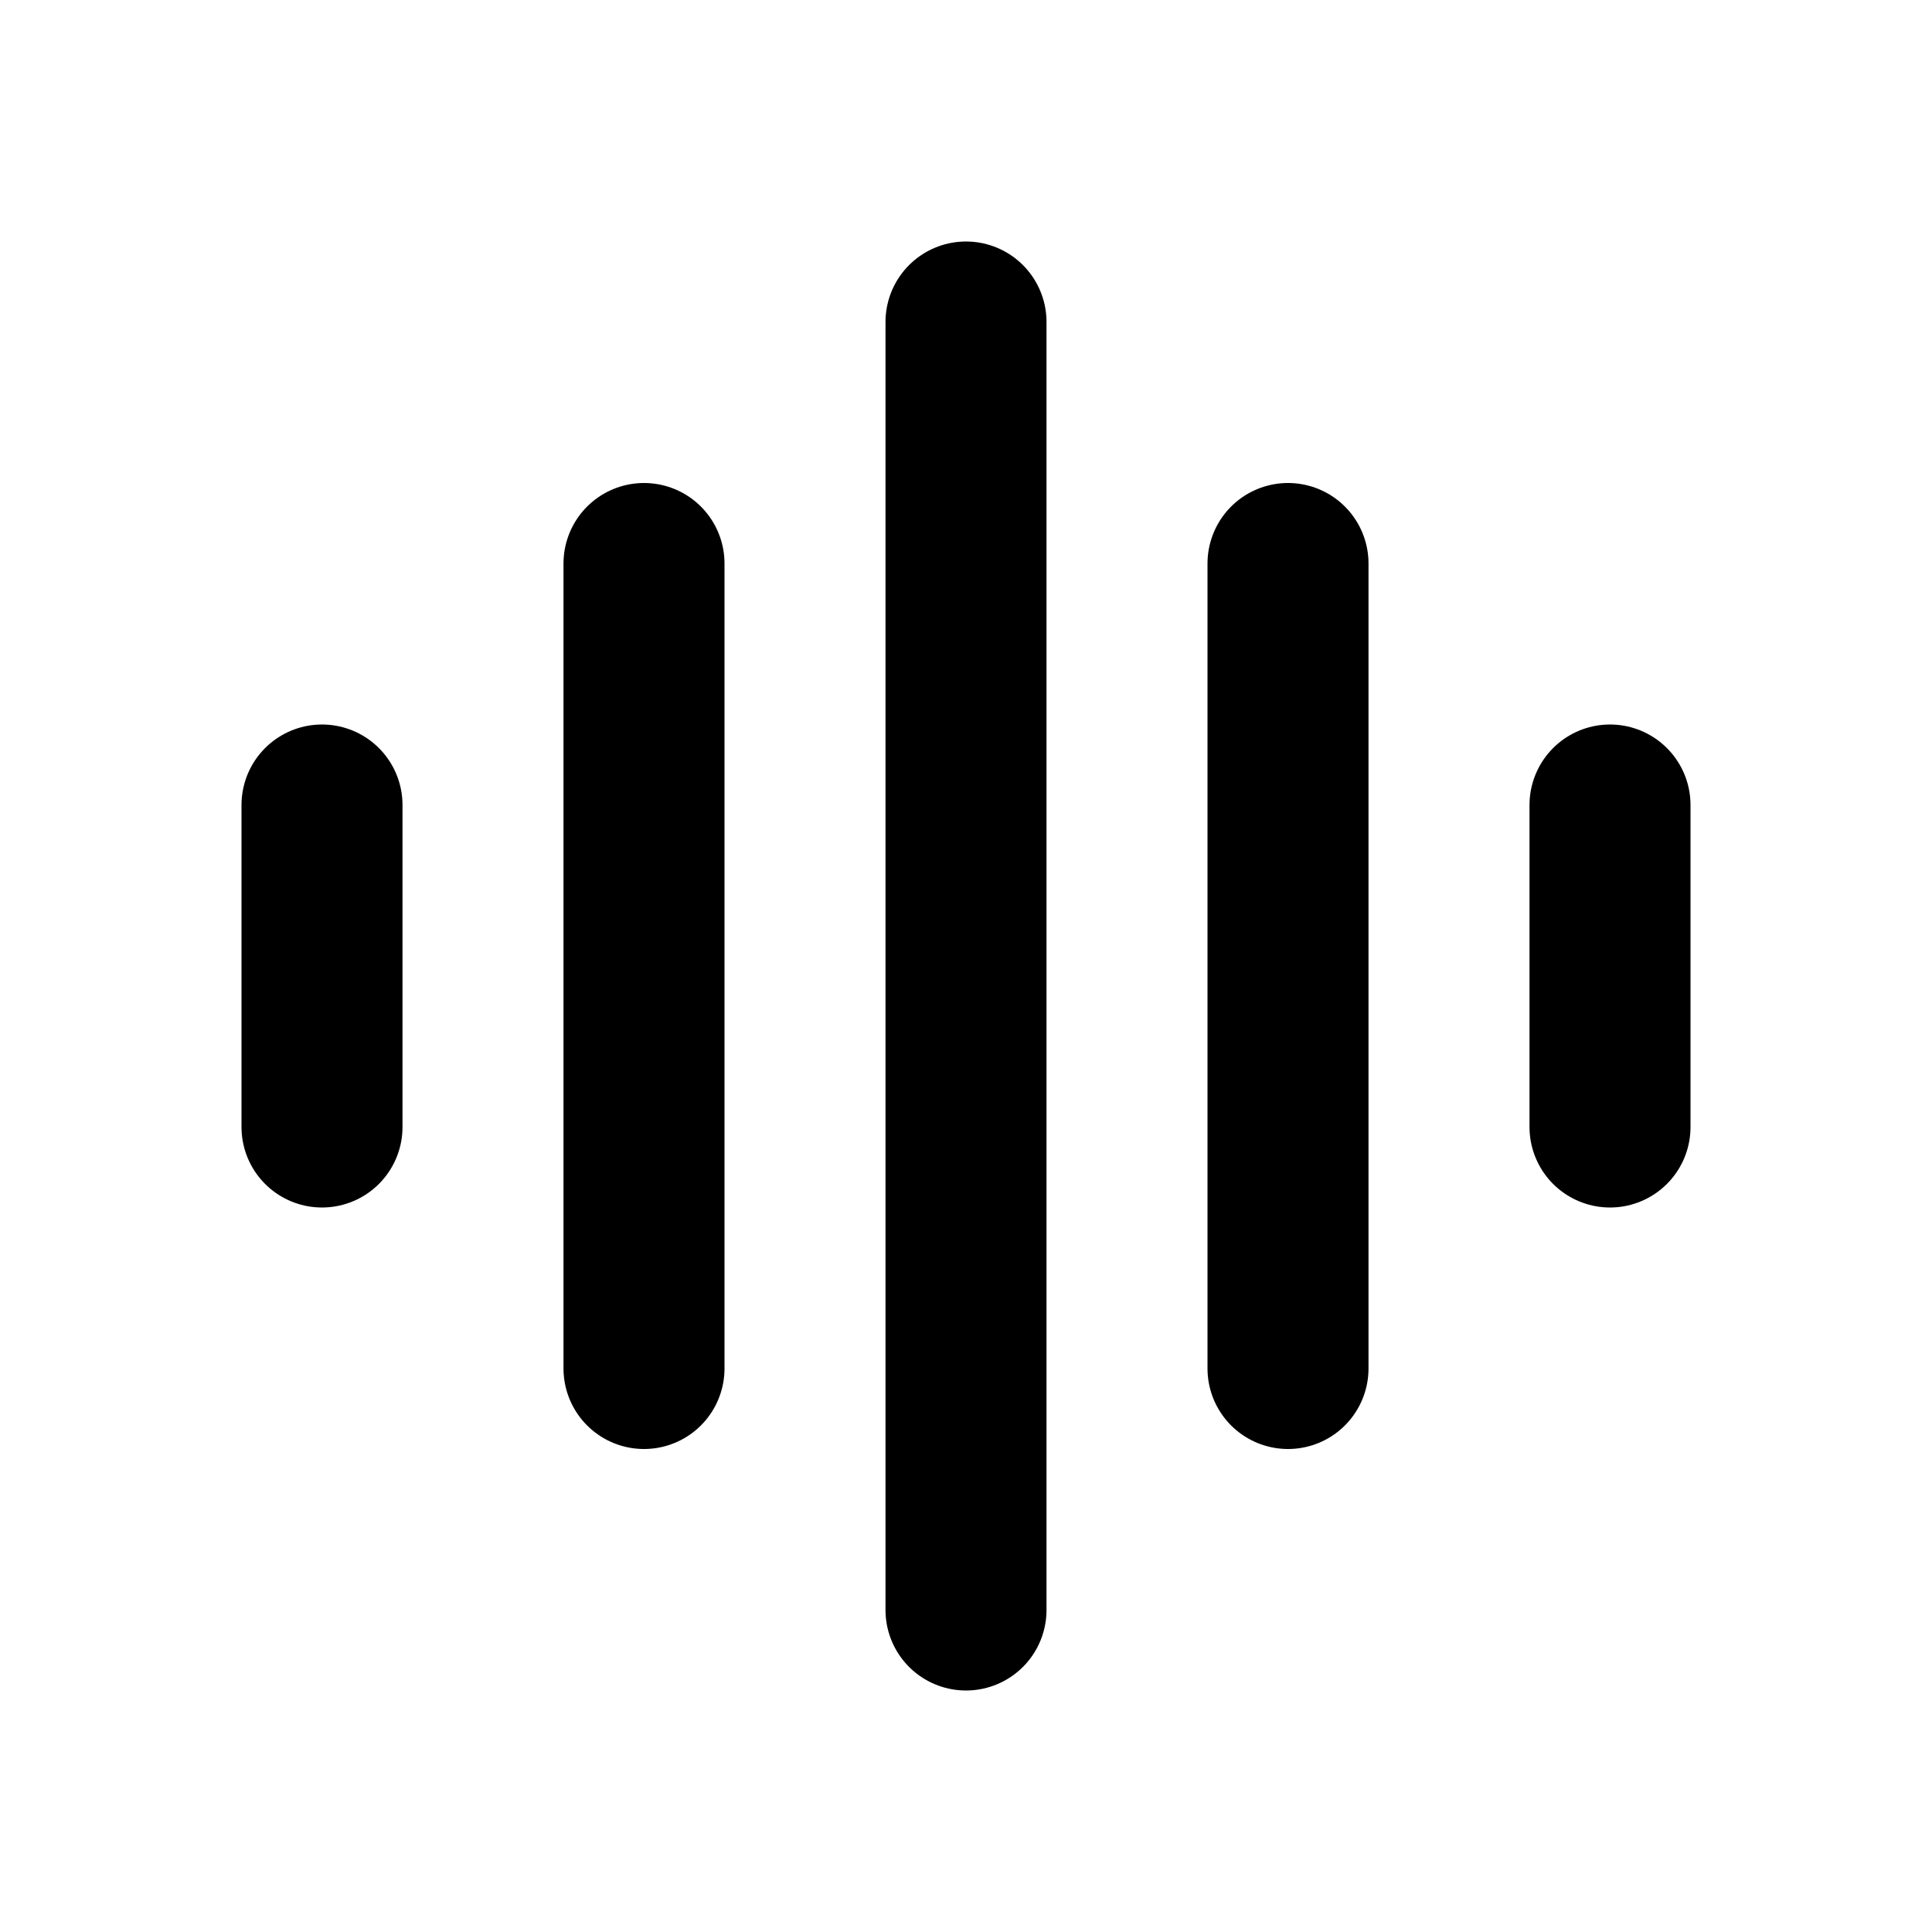 <svg xmlns="http://www.w3.org/2000/svg" width="24" height="24" viewBox="0 0 24 24" fill="none">
    <path stroke="currentColor" stroke-linecap="round" stroke-width="2" d="M4 10v4m4-7v10m4-13v16m4-13v10m4-7v4"/>
</svg>